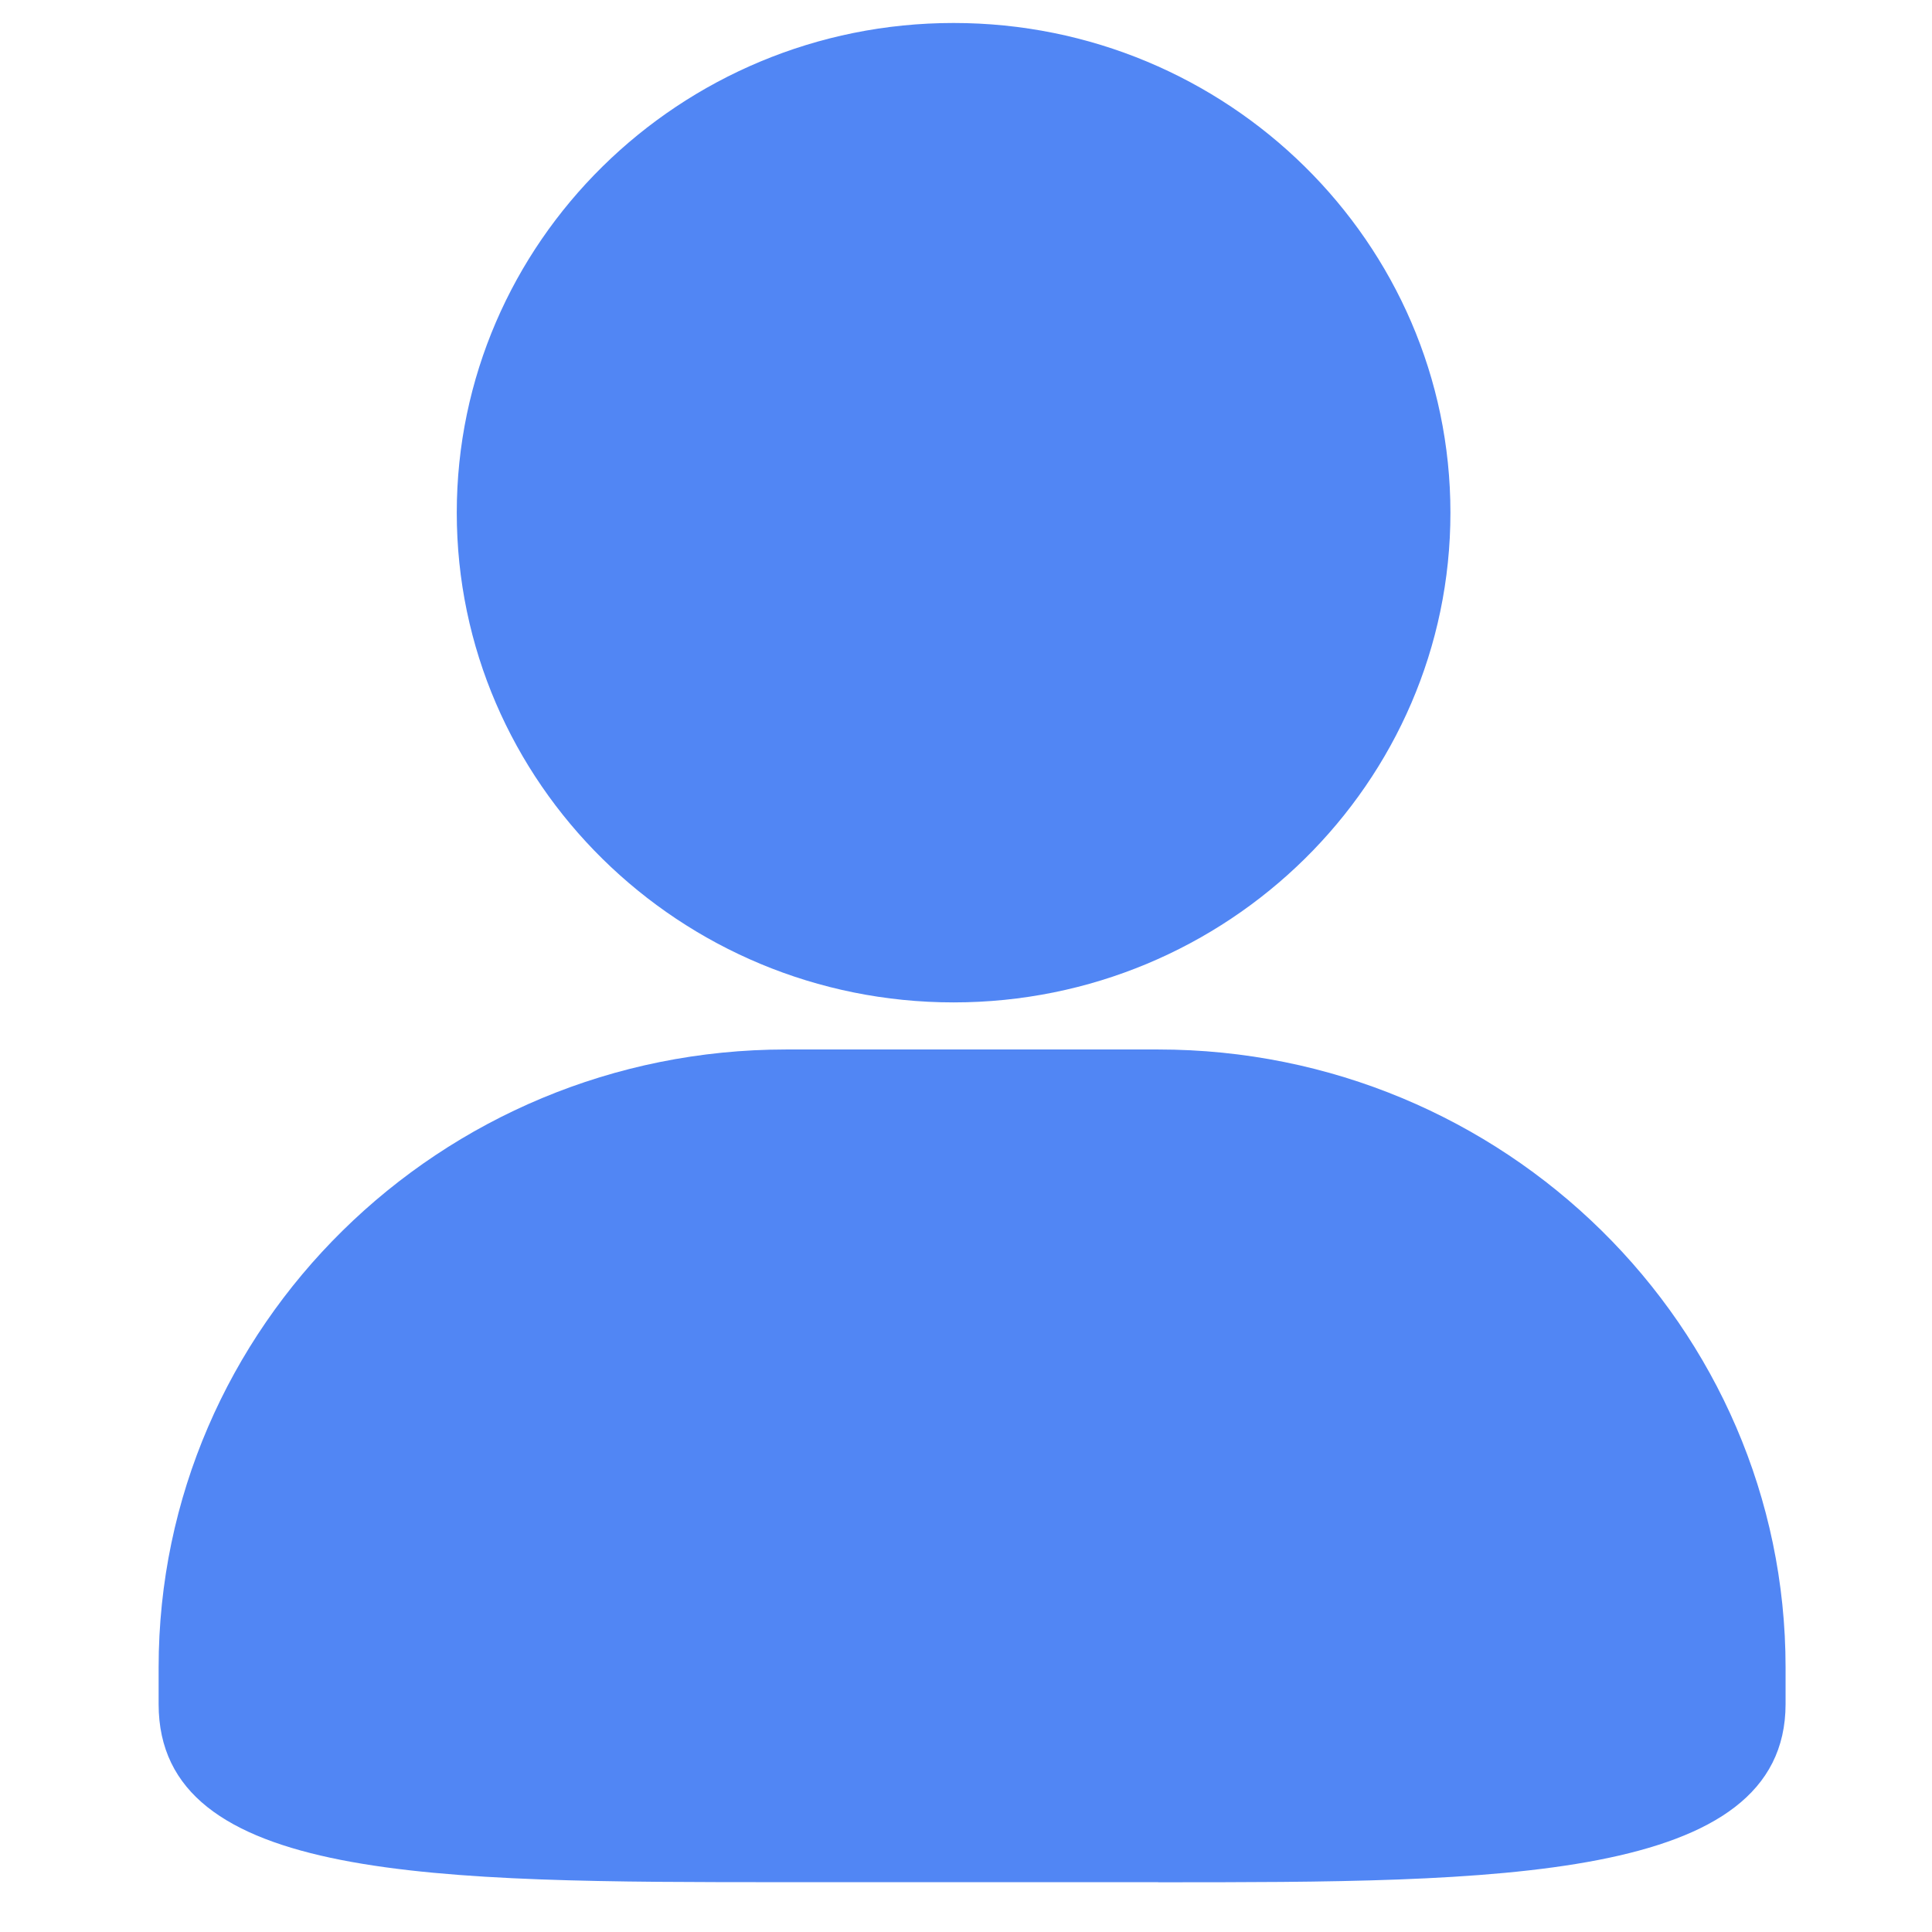 <?xml version="1.0" standalone="no"?><!DOCTYPE svg PUBLIC "-//W3C//DTD SVG 1.1//EN" "http://www.w3.org/Graphics/SVG/1.1/DTD/svg11.dtd"><svg t="1554082860066" class="icon" style="" viewBox="0 0 1024 1024" version="1.1" xmlns="http://www.w3.org/2000/svg" p-id="1231" xmlns:xlink="http://www.w3.org/1999/xlink" width="200" height="200"><defs><style type="text/css"></style></defs><path d="M613.861 997.592H416.606c-185.775 0-332.531 0-332.531-94.37v-19.456c0-180.601 149.181-327.518 332.531-327.518h197.255c183.404 0 332.531 146.917 332.531 327.518v19.402c0 94.477-154.031 94.477-332.531 94.477zM505.425 531.294c-145.192 0-263.33-116.413-263.33-259.557 0-143.091 118.137-259.557 263.33-259.557s263.33 116.413 263.33 259.557c0 143.144-118.137 259.557-263.33 259.557z" fill="#5186F4" p-id="1232"></path></svg>